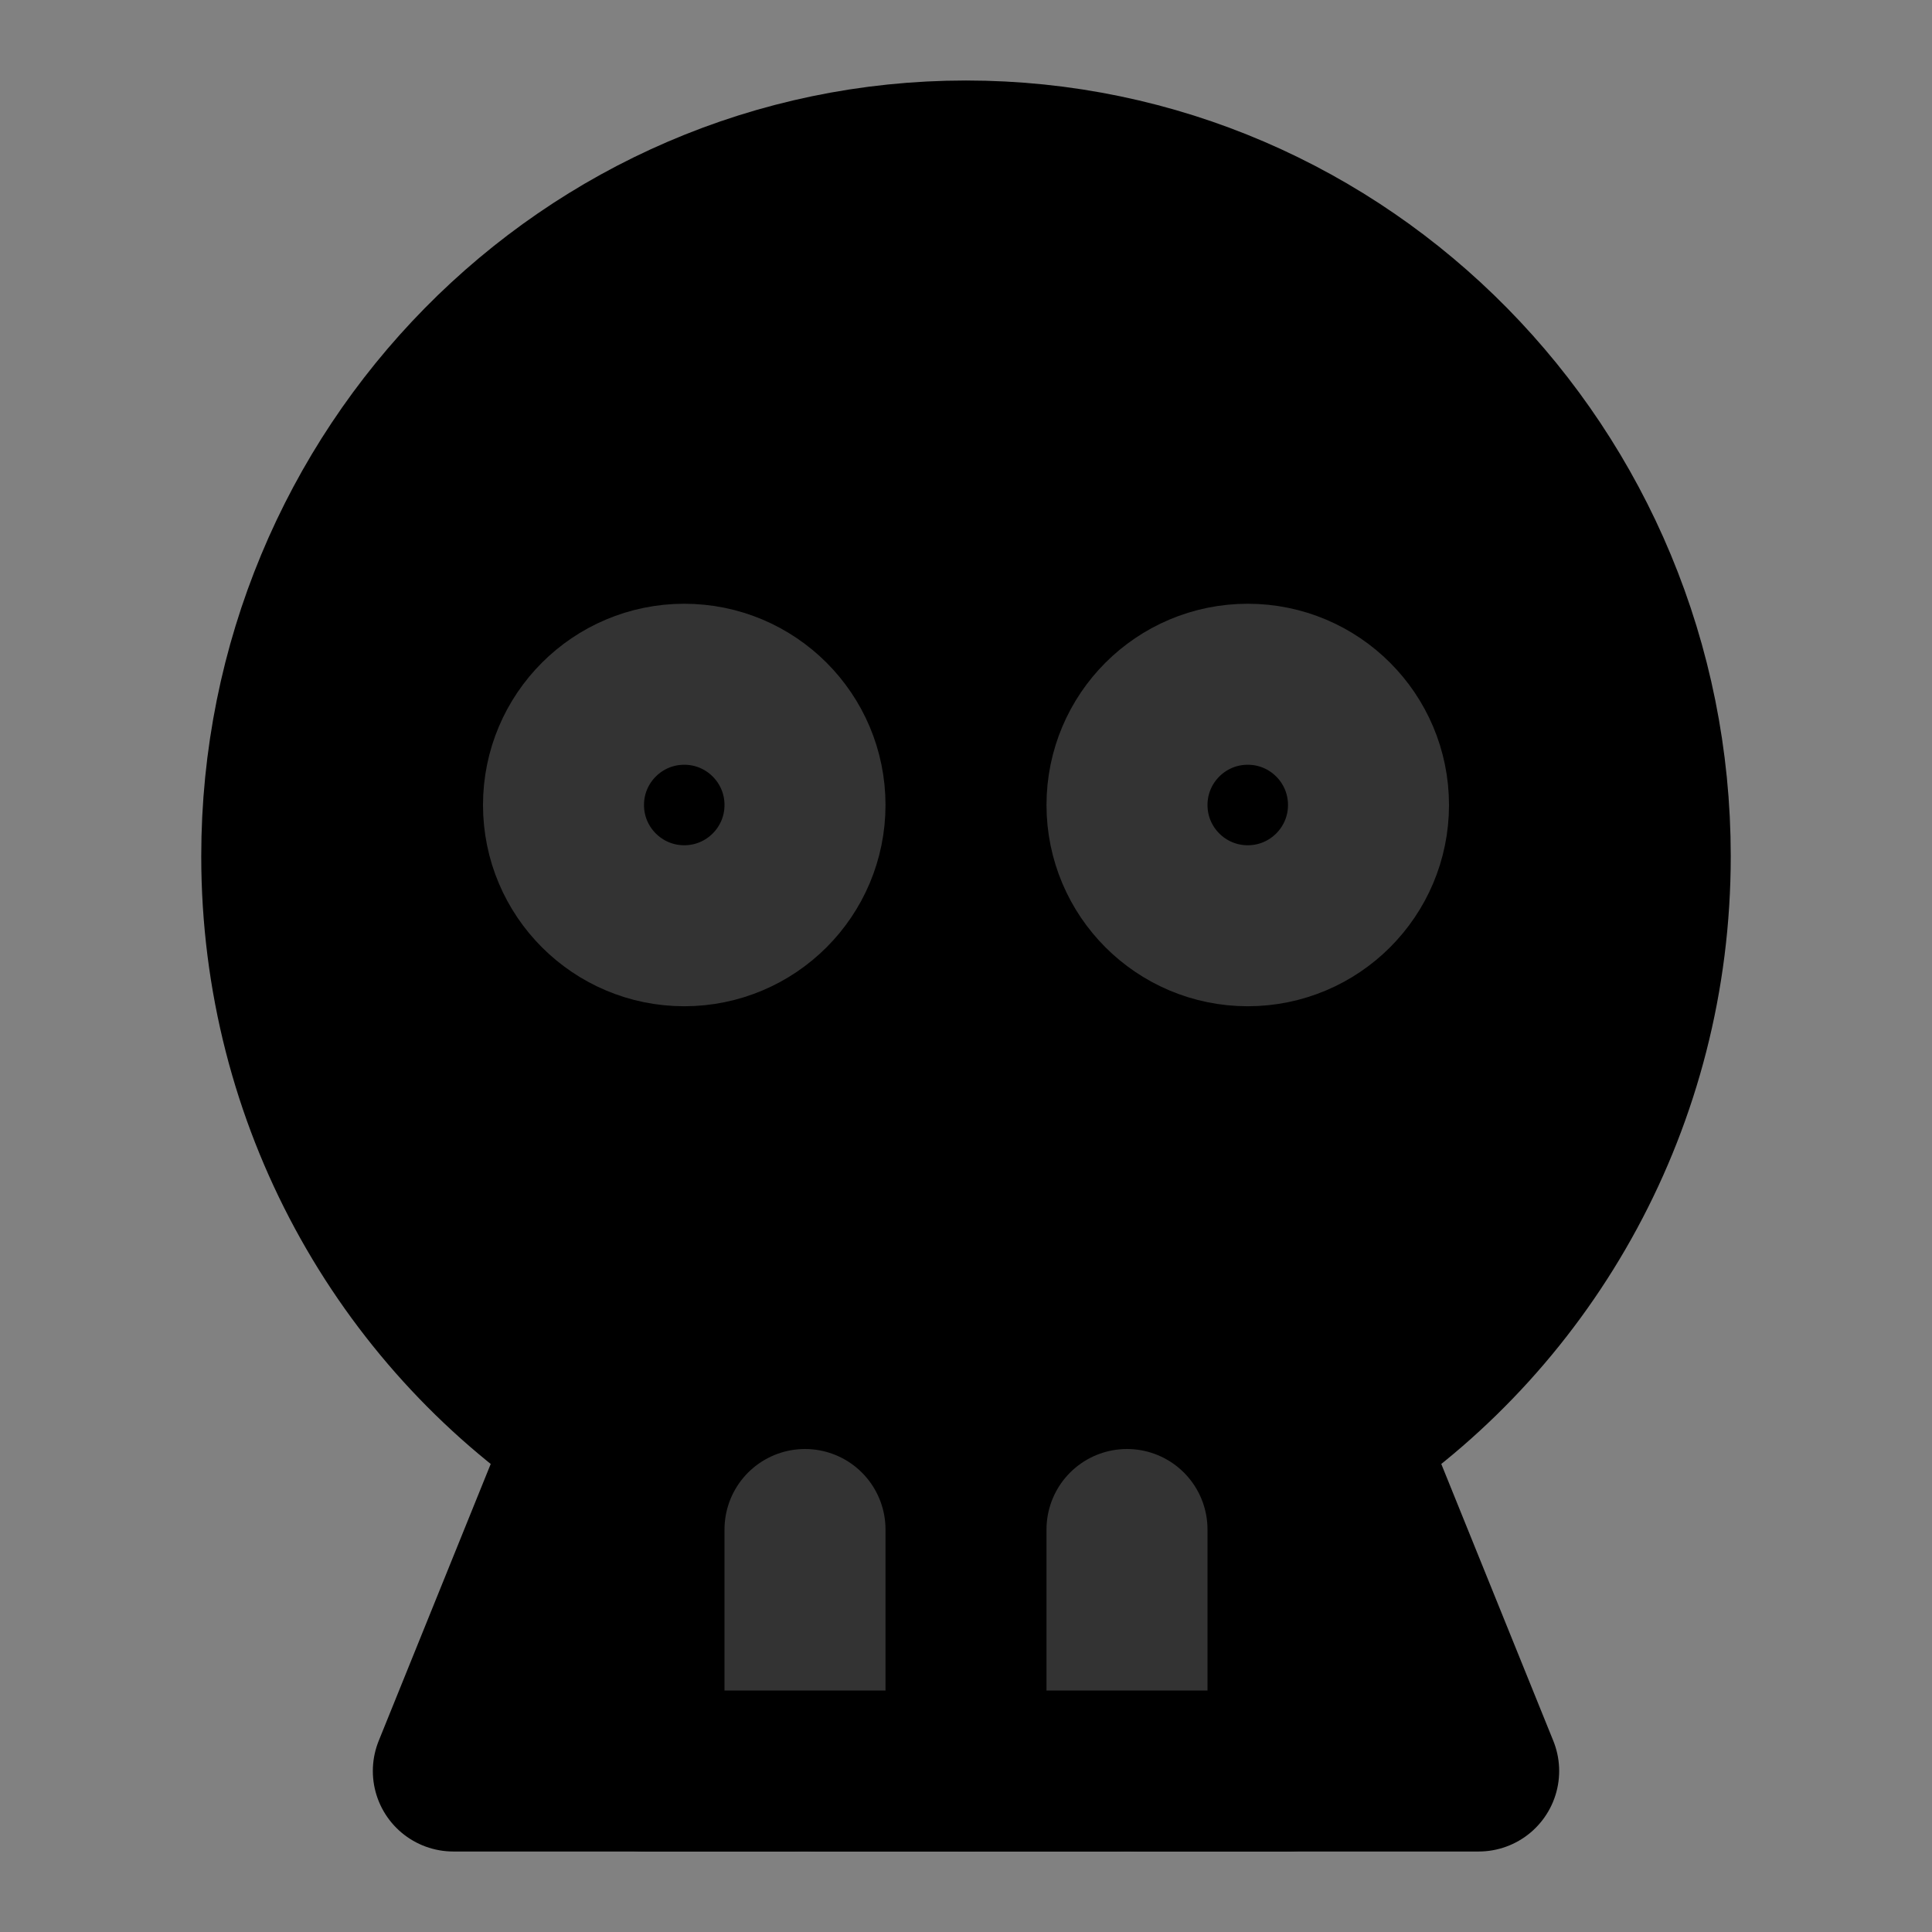 <svg width="48" height="48" viewBox="0 0 48 48" fill="none" xmlns="http://www.w3.org/2000/svg">
<rect x="0" y="0" width="48" height="48" fill="#808080" stroke="none"/>
<path d="M48 0H0V48H48V0Z" fill="white" fill-opacity="0.01"/>
<path d="M11.263 44L14.627 35.685C10.031 32.593 7 27.293 7 21.273C7 11.733 14.611 4 24 4C33.389 4 41 11.733 41 21.273C41 27.293 37.969 32.593 33.373 35.685L36.737 44H11.263Z" fill="null" stroke="black" stroke-width="4" stroke-linejoin="round"/>
<path d="M20 38V44" stroke="#333" stroke-width="4" stroke-linecap="round" stroke-linejoin="round"/>
<path d="M28 38V44" stroke="#333" stroke-width="4" stroke-linecap="round" stroke-linejoin="round"/>
<path d="M17 23C18.657 23 20 21.657 20 20C20 18.343 18.657 17 17 17C15.343 17 14 18.343 14 20C14 21.657 15.343 23 17 23Z" fill="null" stroke="#333" stroke-width="4" stroke-linejoin="round"/>
<path d="M31 23C32.657 23 34 21.657 34 20C34 18.343 32.657 17 31 17C29.343 17 28 18.343 28 20C28 21.657 29.343 23 31 23Z" fill="null" stroke="#333" stroke-width="4" stroke-linejoin="round"/>
<path d="M32 44H24" stroke="black" stroke-width="4" stroke-linecap="round" stroke-linejoin="round"/>
<path d="M24 44H16" stroke="black" stroke-width="4" stroke-linecap="round" stroke-linejoin="round"/>
</svg>
